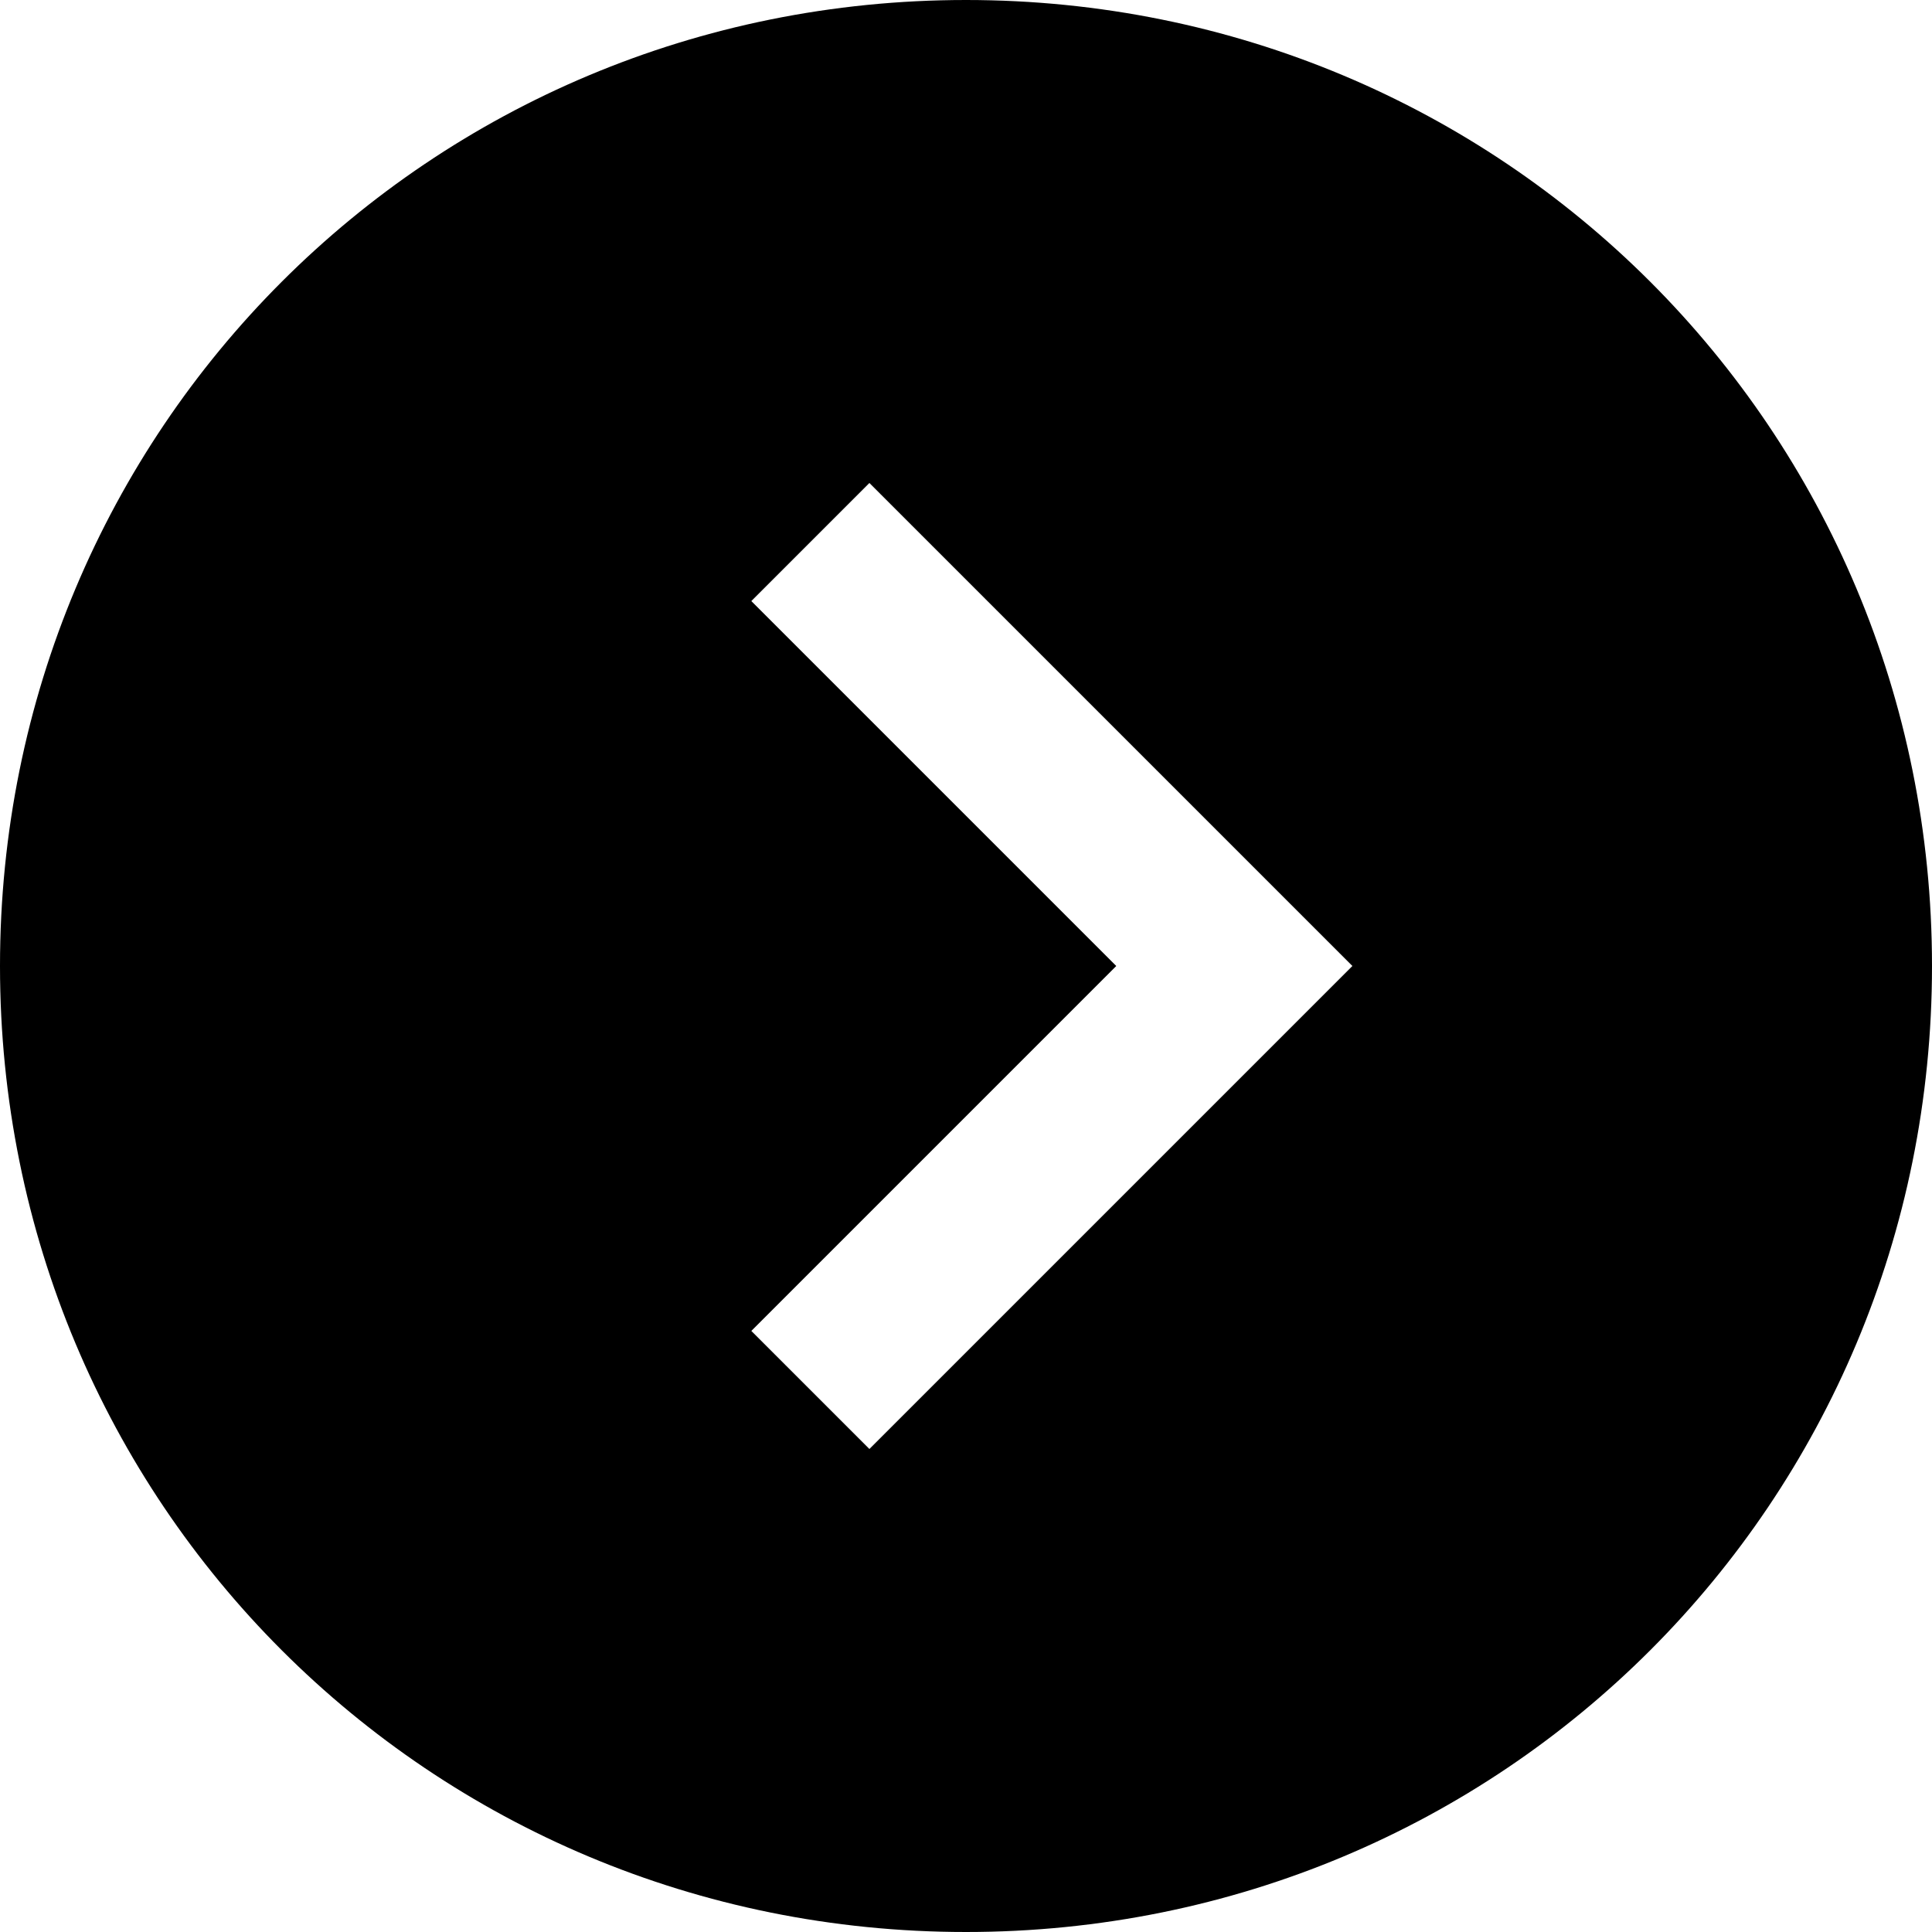 <svg xmlns="http://www.w3.org/2000/svg" viewBox="-6 8 18 18" enable-background="new -6 8 18 18"><path d="M3 8c-5 0-9 4-9 9s4 9 9 9 9-4 9-9-4-9-9-9zm-.9 13.5l-1.1-1.1 3.4-3.4-3.4-3.4 1.1-1.1 4.5 4.5-4.5 4.5z"/></svg>